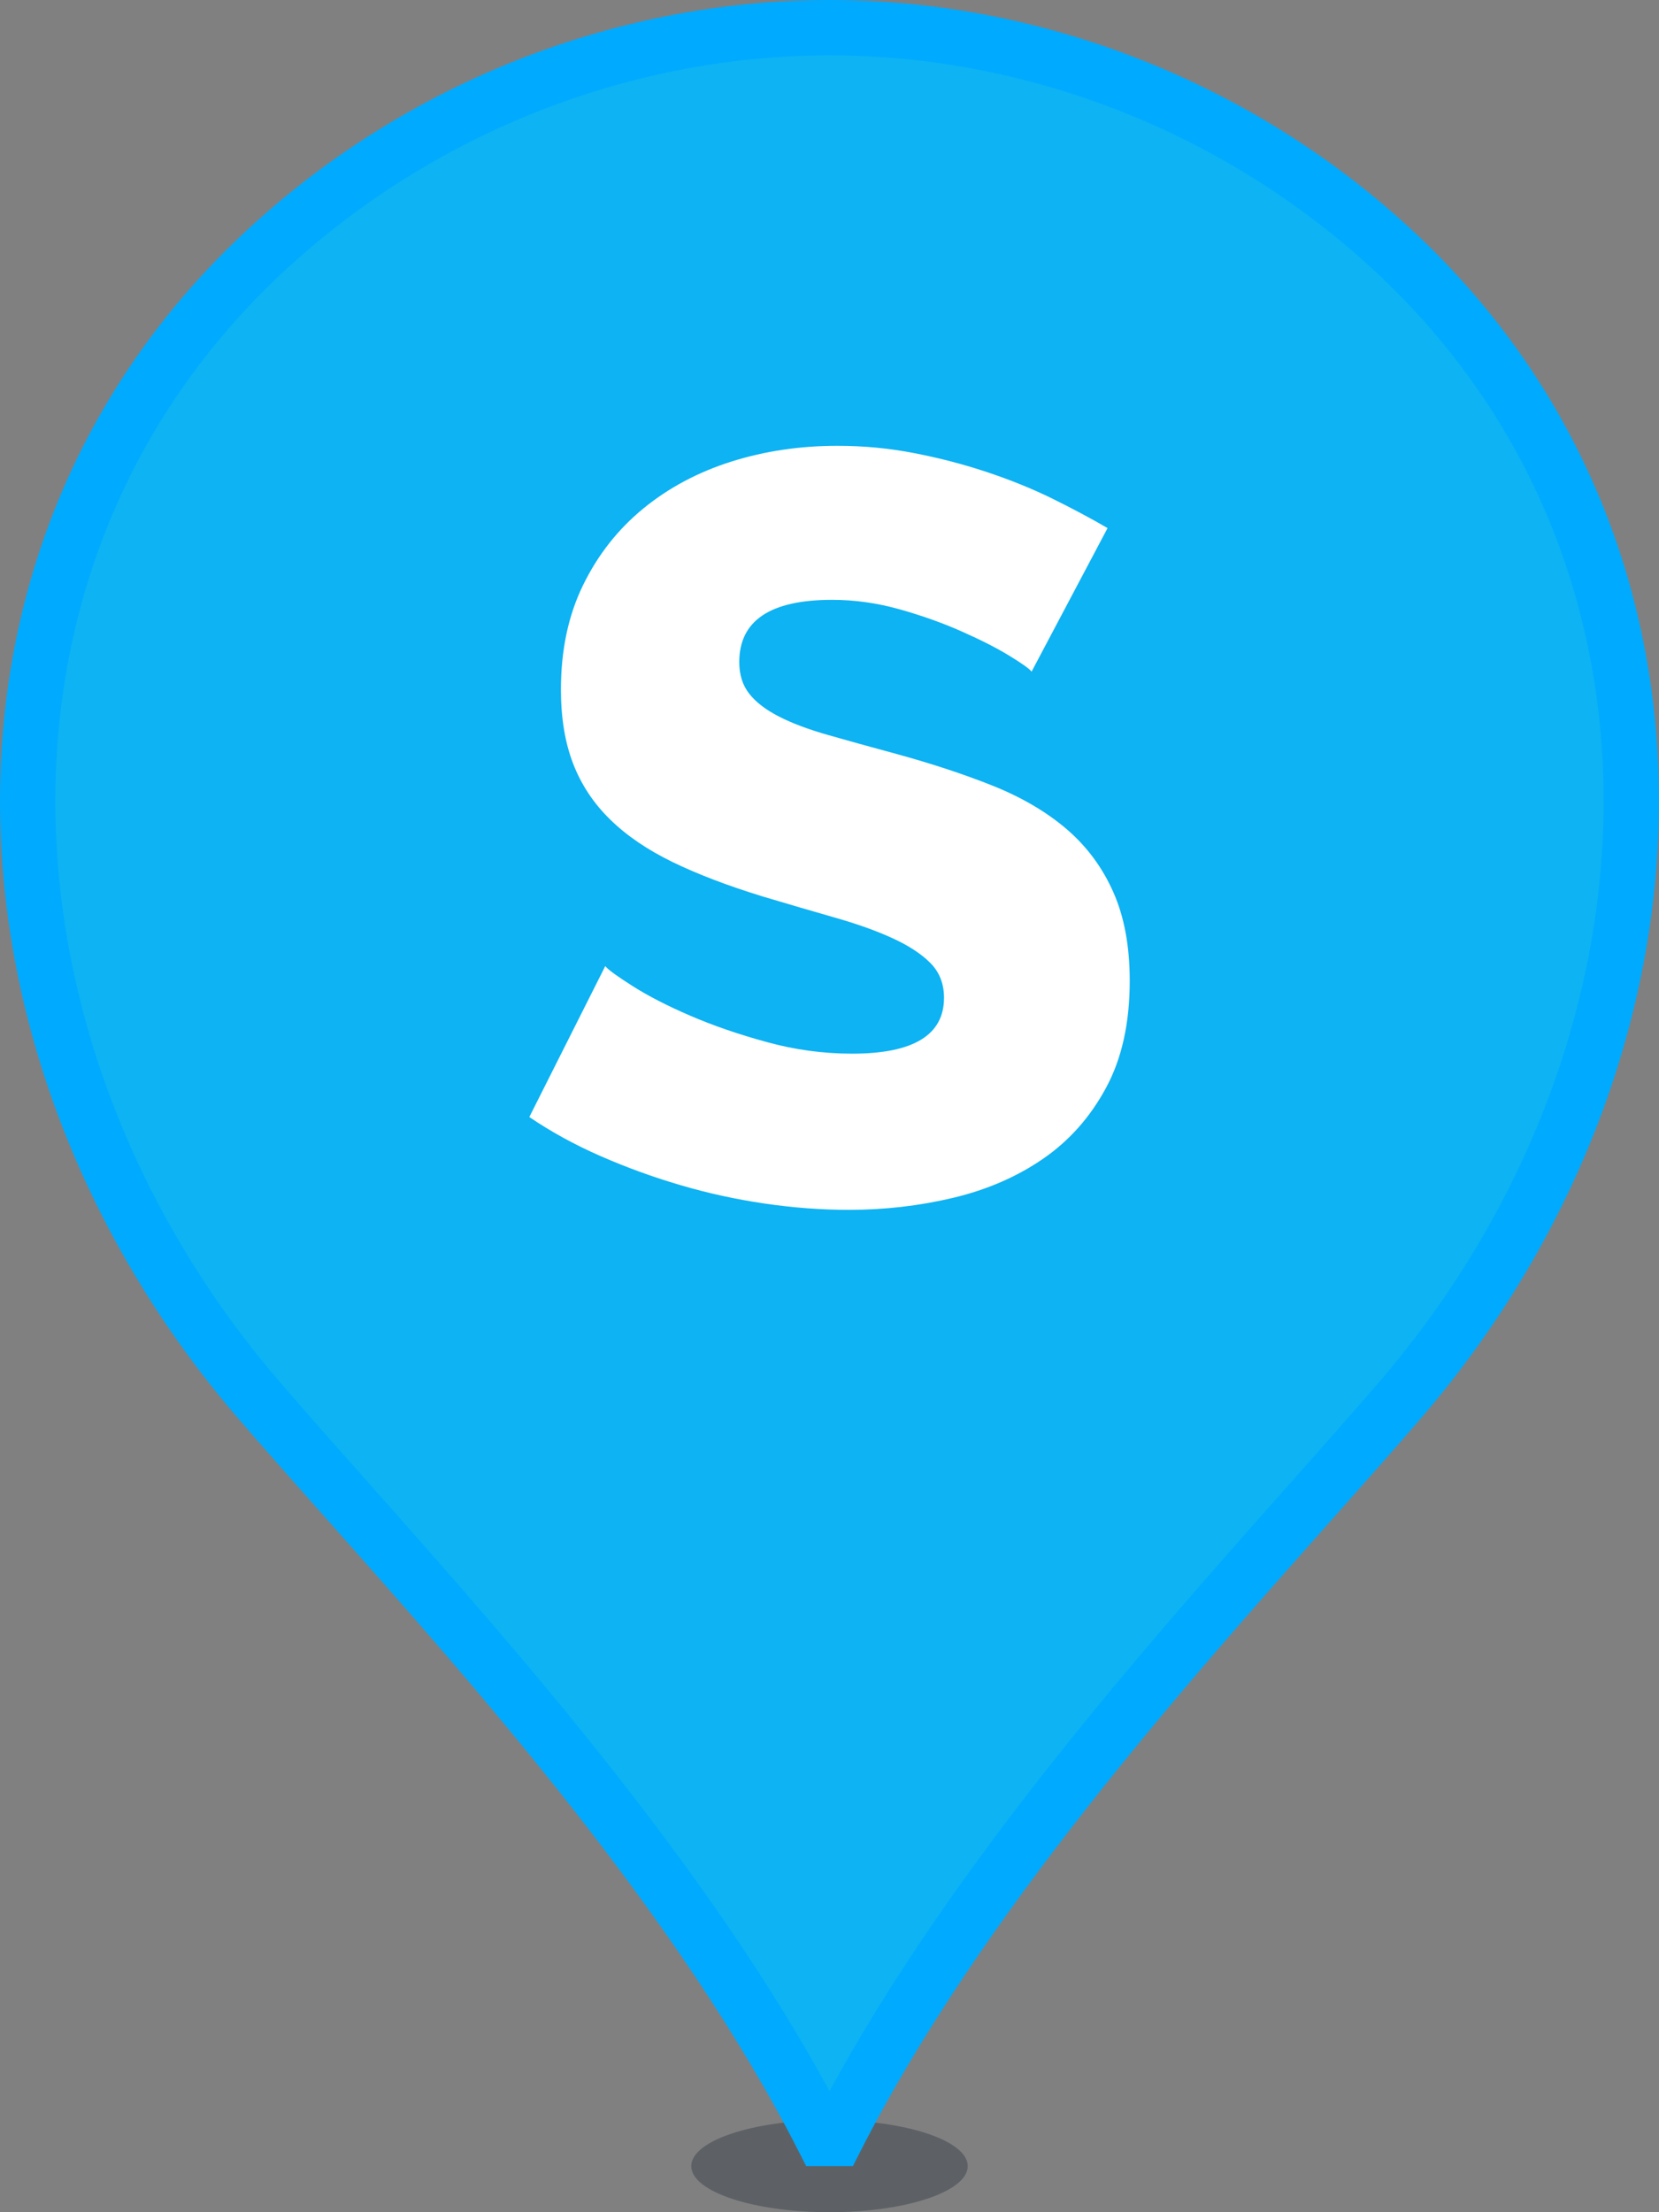 <svg width="36" height="48" viewBox="0 0 36 48" fill="none" xmlns="http://www.w3.org/2000/svg">
<rect x="0" y="0" width="36" height="48" fill="#808080" stroke="none"/>
<g opacity="0.4">
<ellipse cx="18" cy="47" rx="3" ry="1" fill="#28323C"/>
</g>
<path d="M5.589 30.345C-0.741 22.96 -1.363 12.277 5.549 5.639C8.883 2.44 13.395 0.6 18.001 0.6C22.606 0.6 27.117 2.44 30.452 5.639C37.363 12.277 36.741 22.96 30.411 30.345C29.845 31.006 29.19 31.743 28.479 32.544C25.221 36.213 20.777 41.217 18.139 46.4H17.862C15.223 41.218 10.779 36.213 7.521 32.544C6.81 31.743 6.156 31.006 5.589 30.345Z" fill="#00B8FF" fill-opacity="0.9" stroke="#00AAFE" stroke-width="1.2"/>
<path fill-rule="evenodd" clip-rule="evenodd" d="M22.385 14.573C22.339 14.511 22.179 14.397 21.904 14.229C21.63 14.061 21.286 13.886 20.873 13.703C20.461 13.519 20.011 13.359 19.523 13.221C19.034 13.084 18.546 13.015 18.057 13.015C16.714 13.015 16.042 13.466 16.042 14.366C16.042 14.641 16.114 14.87 16.26 15.054C16.404 15.237 16.618 15.401 16.901 15.546C17.183 15.691 17.538 15.825 17.966 15.947C18.393 16.069 18.889 16.207 19.453 16.359C20.233 16.573 20.934 16.805 21.561 17.056C22.187 17.309 22.717 17.622 23.153 17.996C23.587 18.371 23.923 18.824 24.159 19.358C24.397 19.893 24.515 20.534 24.515 21.282C24.515 22.198 24.343 22.973 23.999 23.606C23.656 24.241 23.202 24.751 22.637 25.141C22.072 25.53 21.423 25.813 20.691 25.988C19.957 26.163 19.202 26.251 18.424 26.251C17.828 26.251 17.218 26.206 16.591 26.114C15.966 26.022 15.355 25.889 14.76 25.713C14.164 25.538 13.588 25.328 13.031 25.084C12.473 24.84 11.958 24.557 11.486 24.237L13.134 20.962C13.194 21.039 13.393 21.183 13.73 21.397C14.065 21.61 14.481 21.824 14.977 22.038C15.473 22.252 16.026 22.443 16.638 22.61C17.247 22.778 17.865 22.862 18.492 22.862C19.82 22.862 20.485 22.458 20.485 21.649C20.485 21.344 20.385 21.092 20.187 20.893C19.989 20.694 19.713 20.515 19.363 20.355C19.011 20.194 18.595 20.046 18.114 19.909C17.633 19.771 17.111 19.619 16.546 19.45C15.798 19.22 15.149 18.973 14.599 18.707C14.05 18.439 13.595 18.131 13.237 17.778C12.878 17.427 12.611 17.023 12.435 16.565C12.259 16.107 12.172 15.573 12.172 14.962C12.172 14.107 12.332 13.351 12.653 12.695C12.973 12.039 13.409 11.485 13.958 11.035C14.507 10.585 15.145 10.245 15.87 10.015C16.595 9.787 17.362 9.673 18.172 9.673C18.737 9.673 19.293 9.725 19.844 9.833C20.393 9.939 20.919 10.077 21.423 10.245C21.927 10.414 22.397 10.603 22.832 10.817C23.266 11.031 23.667 11.245 24.034 11.458L22.385 14.573Z" fill="white"/>
</svg>
